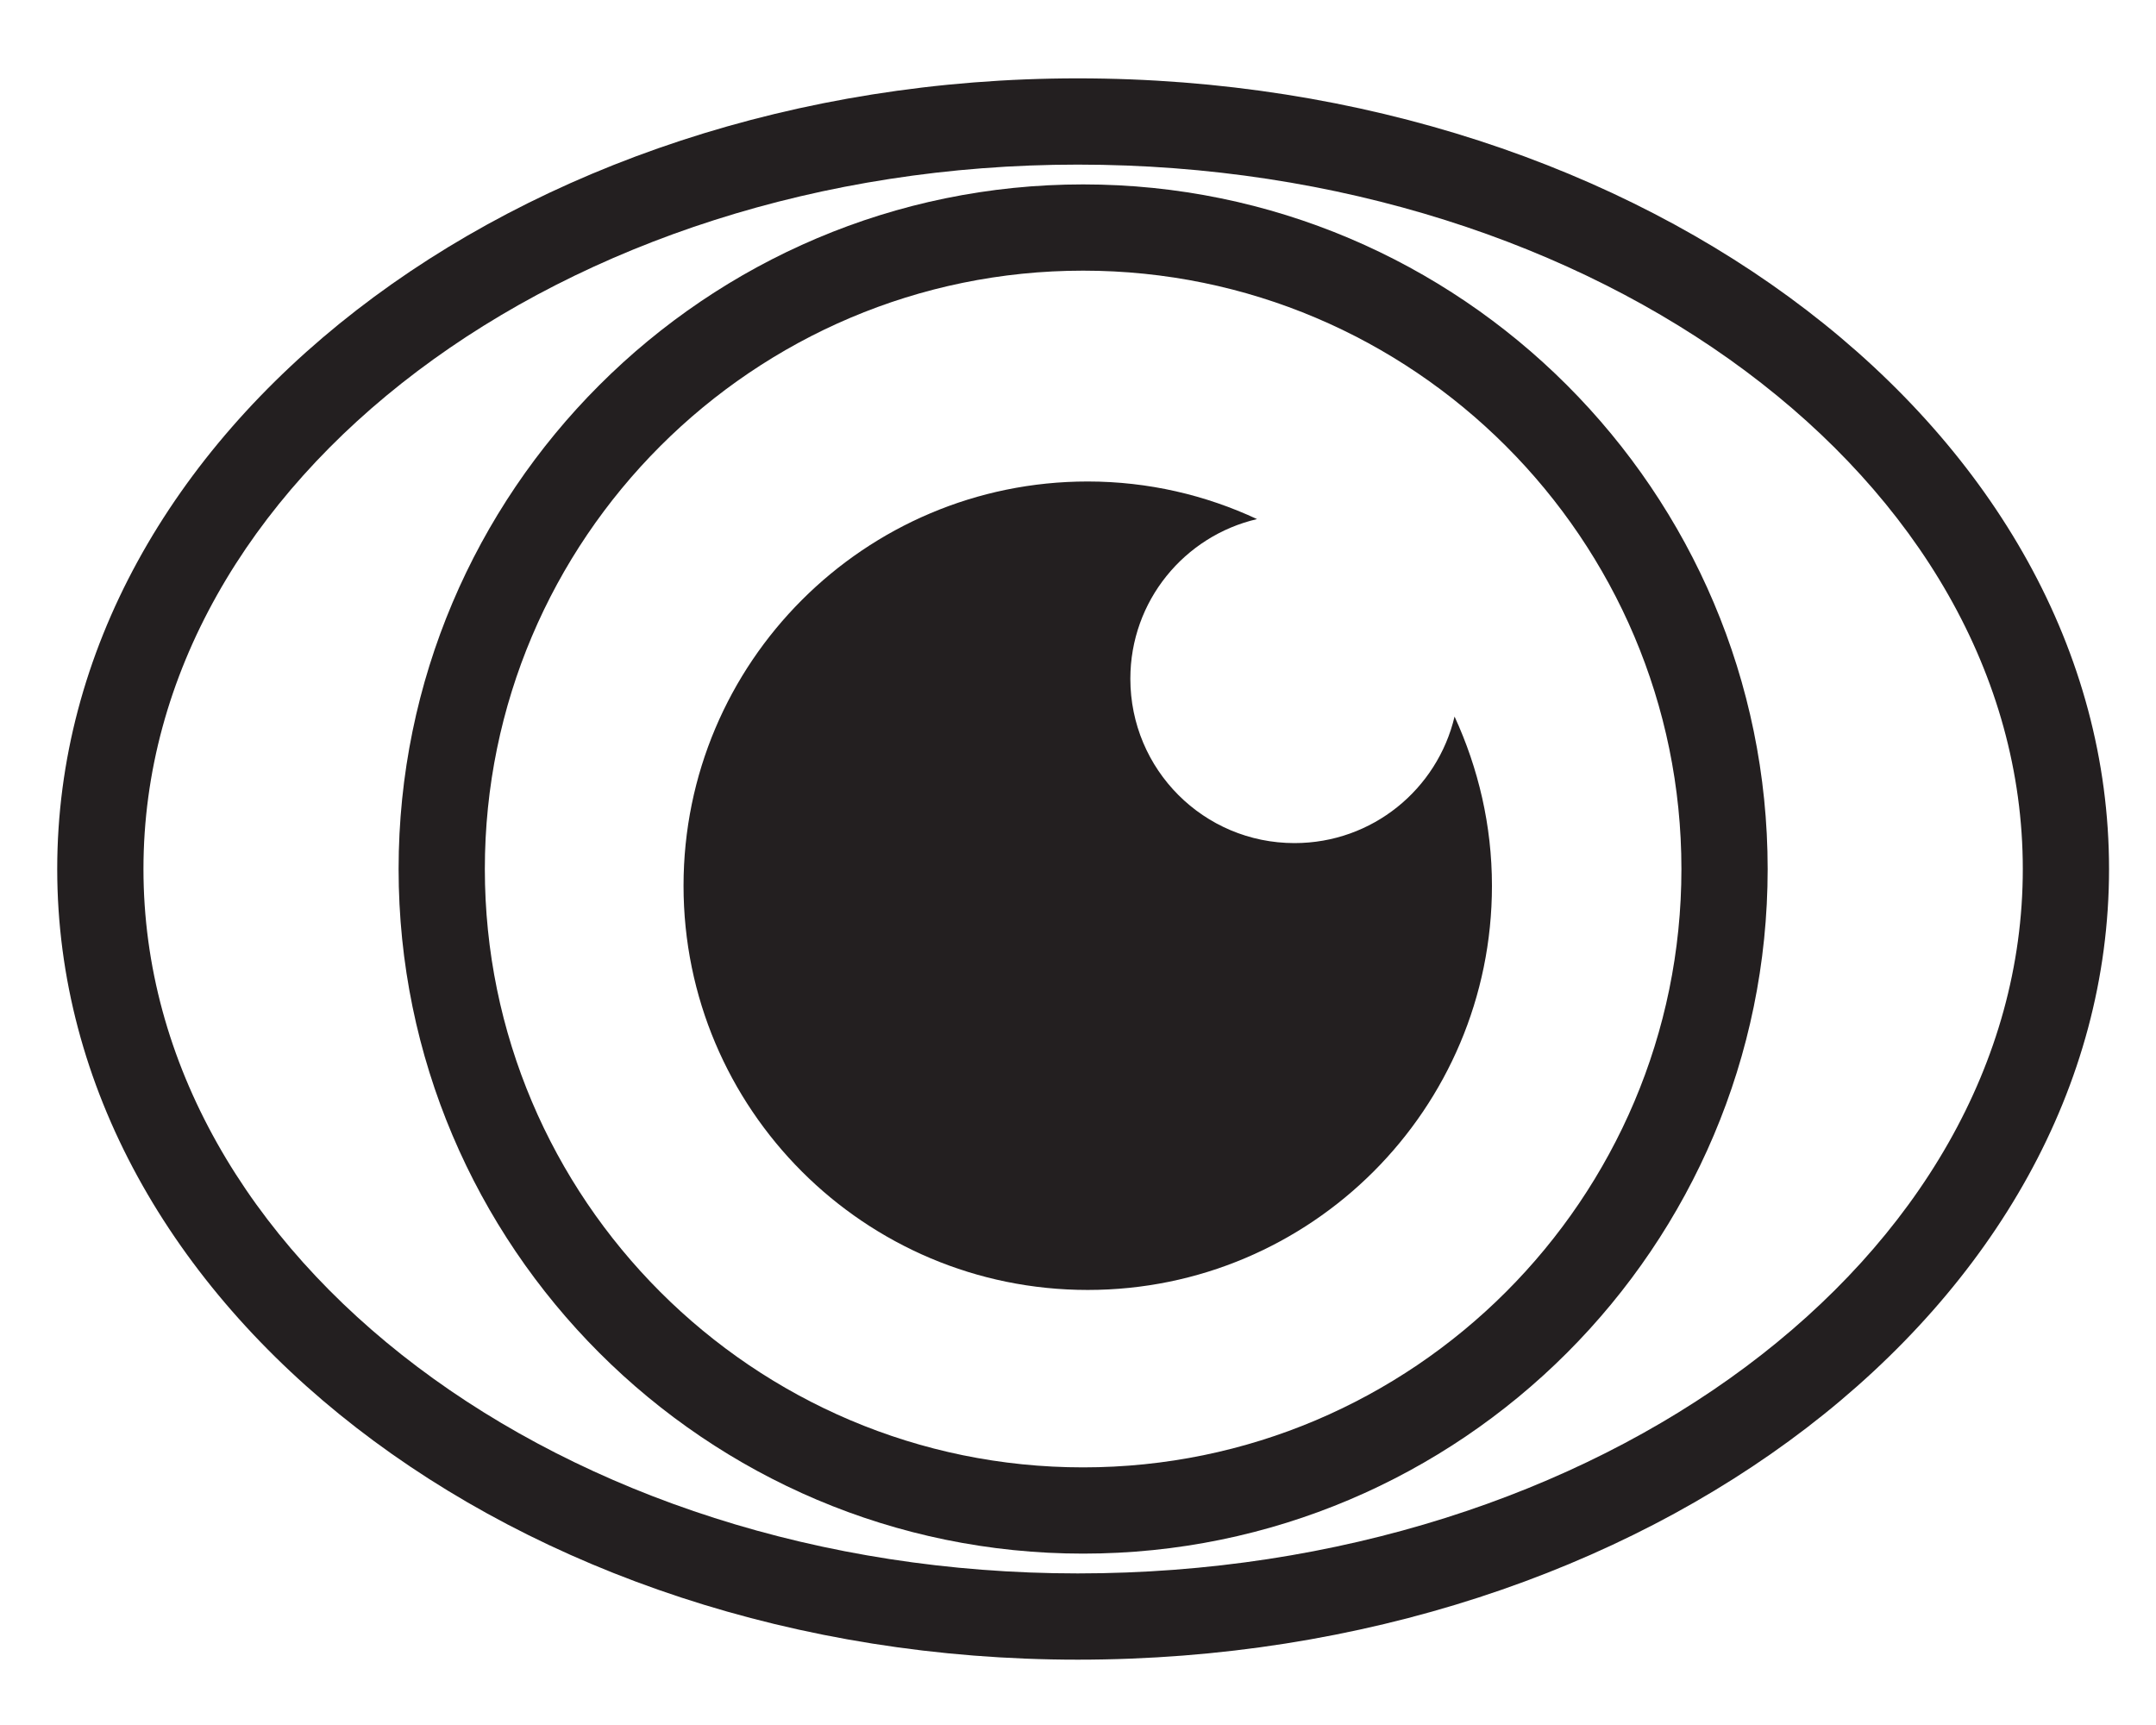 <?xml version="1.0" encoding="utf-8"?>
<!-- Generator: Adobe Illustrator 16.0.0, SVG Export Plug-In . SVG Version: 6.00 Build 0)  -->
<!DOCTYPE svg PUBLIC "-//W3C//DTD SVG 1.1//EN" "http://www.w3.org/Graphics/SVG/1.1/DTD/svg11.dtd">
<svg version="1.1" id="Layer_1" xmlns="http://www.w3.org/2000/svg" xmlns:xlink="http://www.w3.org/1999/xlink" x="0px" y="0px"
	 width="50px" height="40px" viewBox="0 0 50 40" enable-background="new 0 0 50 40" xml:space="preserve">
<g>
	<g>
		<path fill="#231F20" d="M24.994,38.485c-13.05,0-23.667-8.225-23.667-18.334S11.944,1.817,24.994,1.817
			c13.189,0,23.917,8.225,23.917,18.334S38.183,38.485,24.994,38.485z M24.994,3.817c-11.947,0-21.667,7.327-21.667,16.334
			s9.72,16.334,21.667,16.334c12.085,0,21.917-7.327,21.917-16.334S37.079,3.817,24.994,3.817z"/>
	</g>
	<g>
		<path fill="#231F20" d="M25.119,36.026c-8.753,0-15.875-7.121-15.875-15.875S16.365,4.276,25.119,4.276
			c8.754,0,15.875,7.121,15.875,15.875S33.873,36.026,25.119,36.026z M25.119,6.276c-7.651,0-13.875,6.225-13.875,13.875
			s6.224,13.875,13.875,13.875s13.875-6.225,13.875-13.875S32.77,6.276,25.119,6.276z"/>
	</g>
	<g>
		<path fill="#231F20" d="M30.021,19.55c-2.105,0-3.807-1.703-3.807-3.811c0-1.804,1.254-3.31,2.938-3.702
			c-1.193-0.557-2.523-0.872-3.927-0.872c-5.172,0-9.373,4.196-9.373,9.374s4.198,9.373,9.373,9.373
			c5.177,0,9.375-4.195,9.375-9.373c0-1.4-0.316-2.726-0.867-3.923C33.334,18.303,31.824,19.55,30.021,19.55z"/>
	</g>
</g>
</svg>
